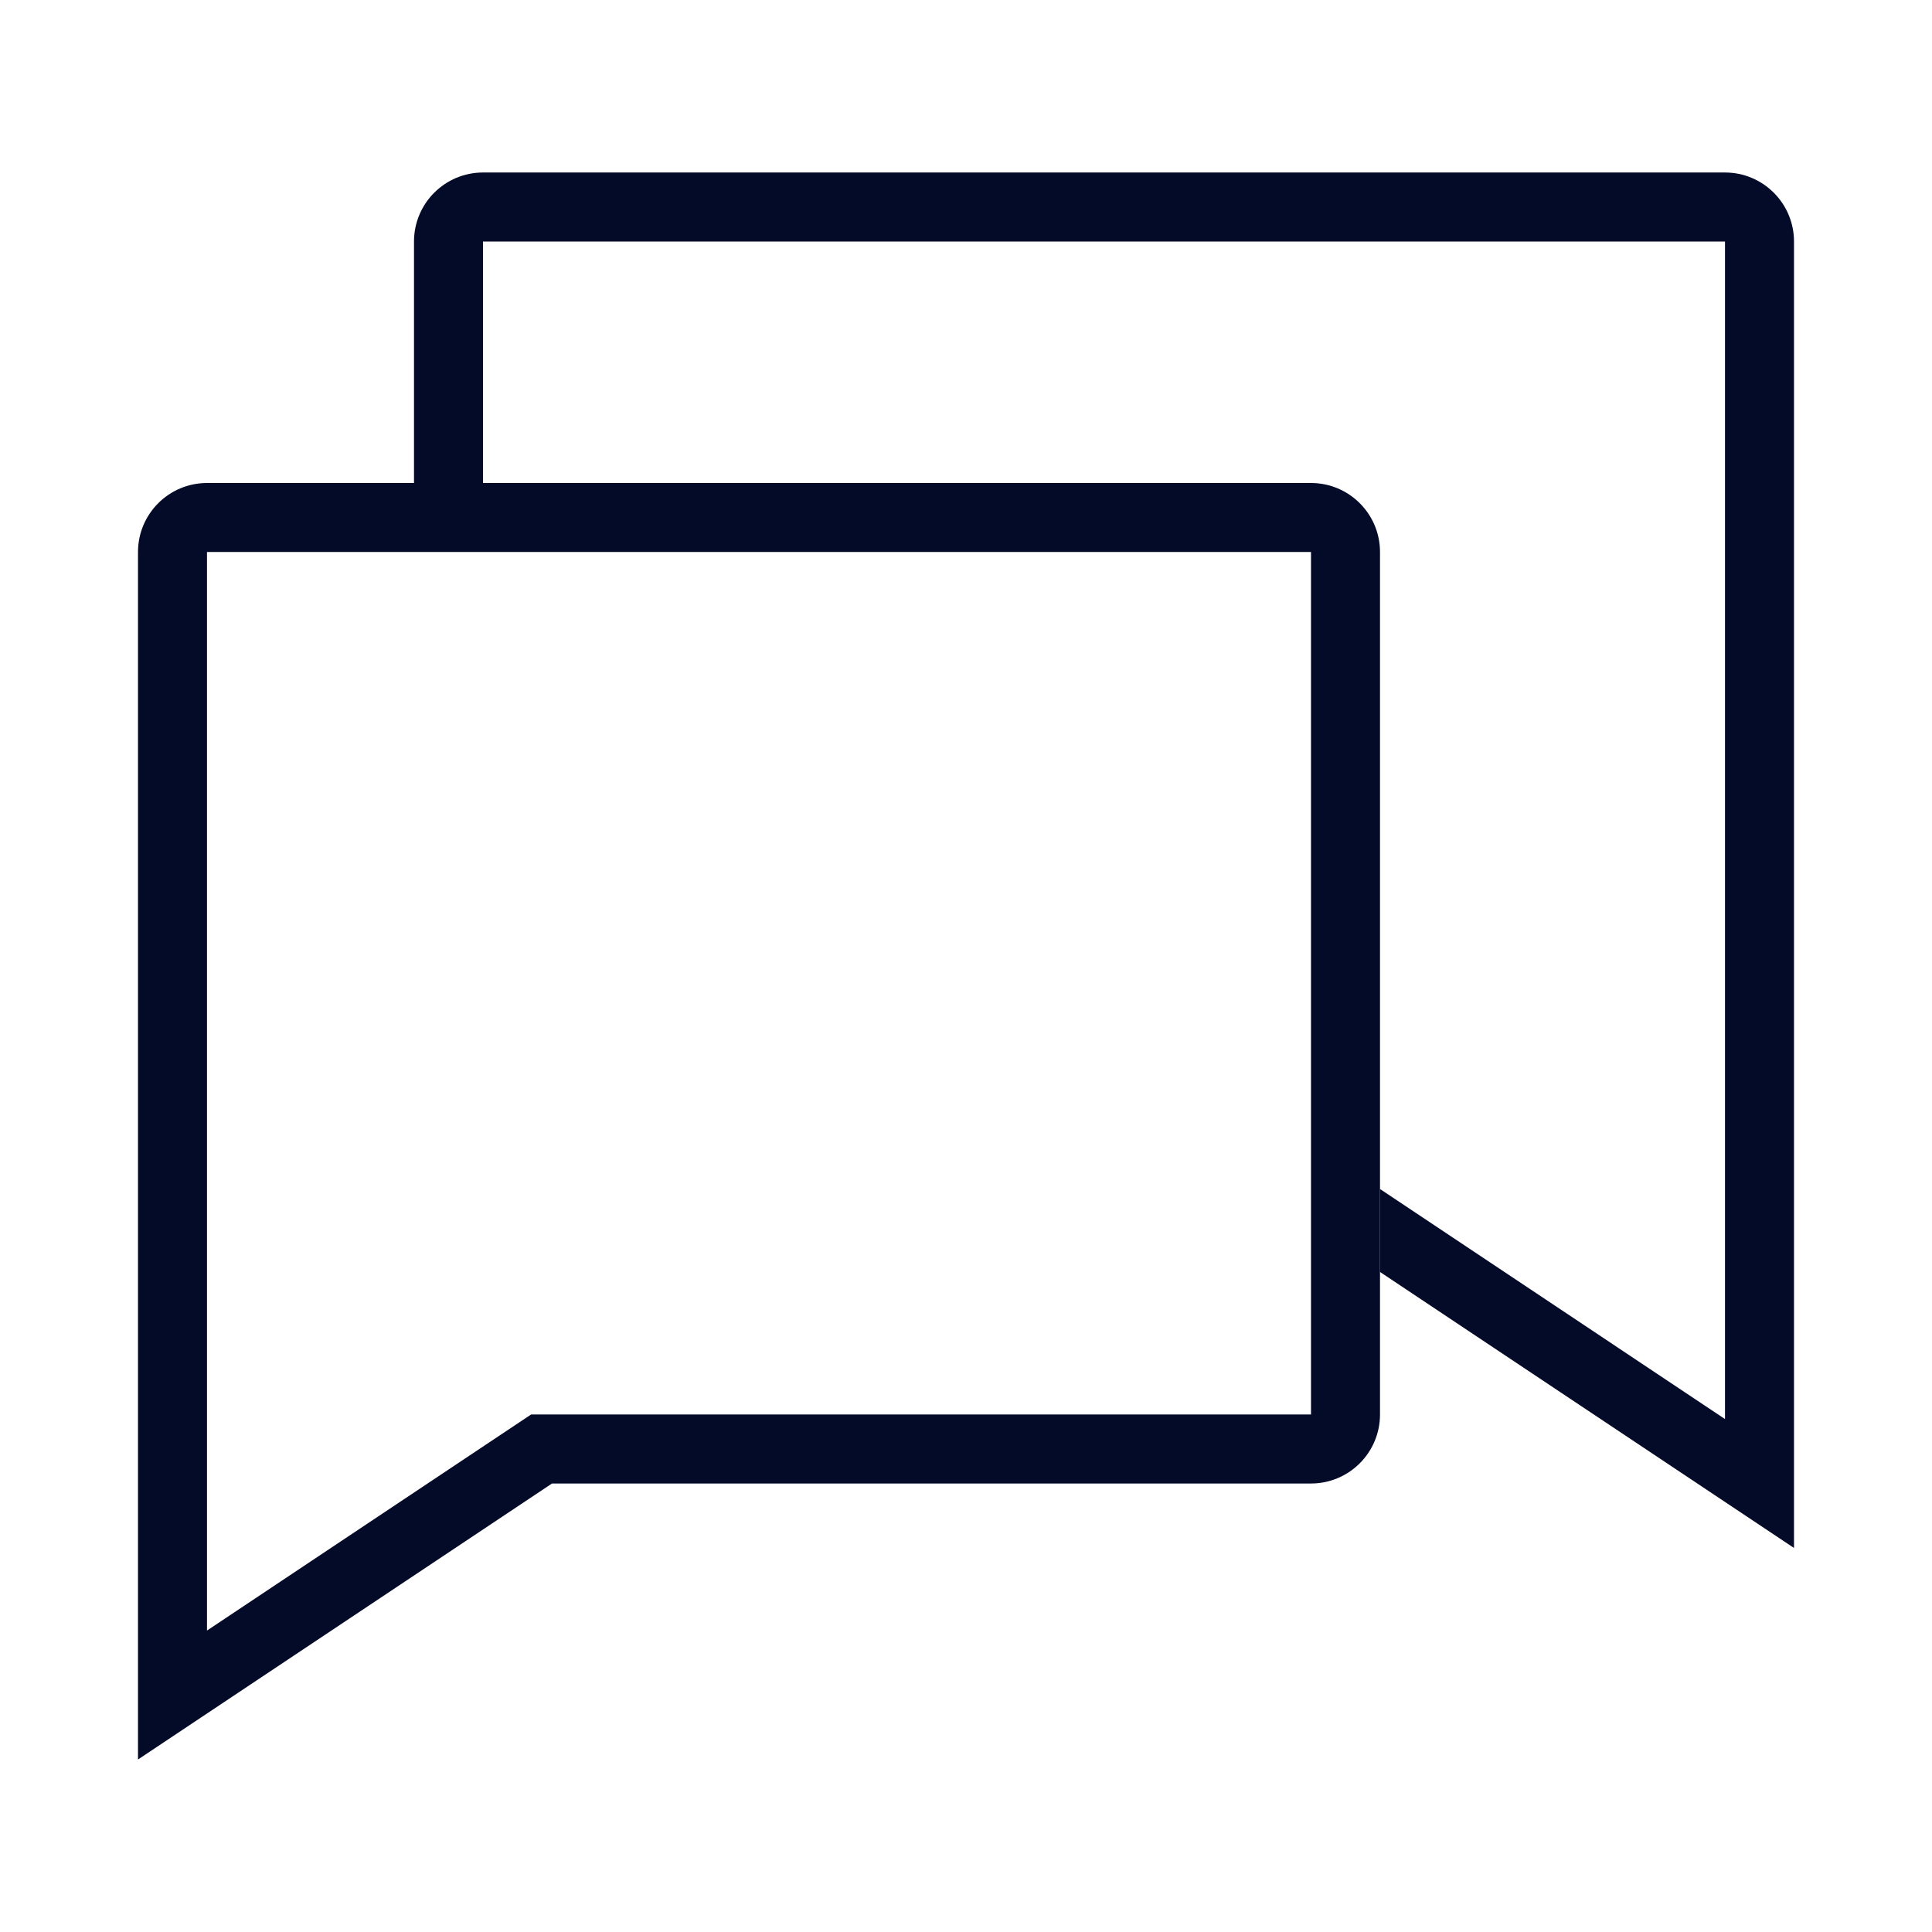<svg width="28" height="28" viewBox="0 0 28 28" fill="none" xmlns="http://www.w3.org/2000/svg">
<path fill-rule="evenodd" clip-rule="evenodd" d="M8 21.5H19C19.552 21.5 20 21.052 20 20.5V8C20 7.448 19.552 7 19 7H3C2.448 7 2 7.448 2 8V25.5L8 21.5ZM3 23.631L7.697 20.5H19V8H3V23.631Z" fill="#040B29"/>
<path d="M6 3.5C6 2.948 6.448 2.5 7 2.5H25C25.552 2.5 26 2.948 26 3.5V22.434L20 18.434V17.232L25 20.566V3.5H7V7H6V3.5Z" fill="#040B29"/>
</svg>
